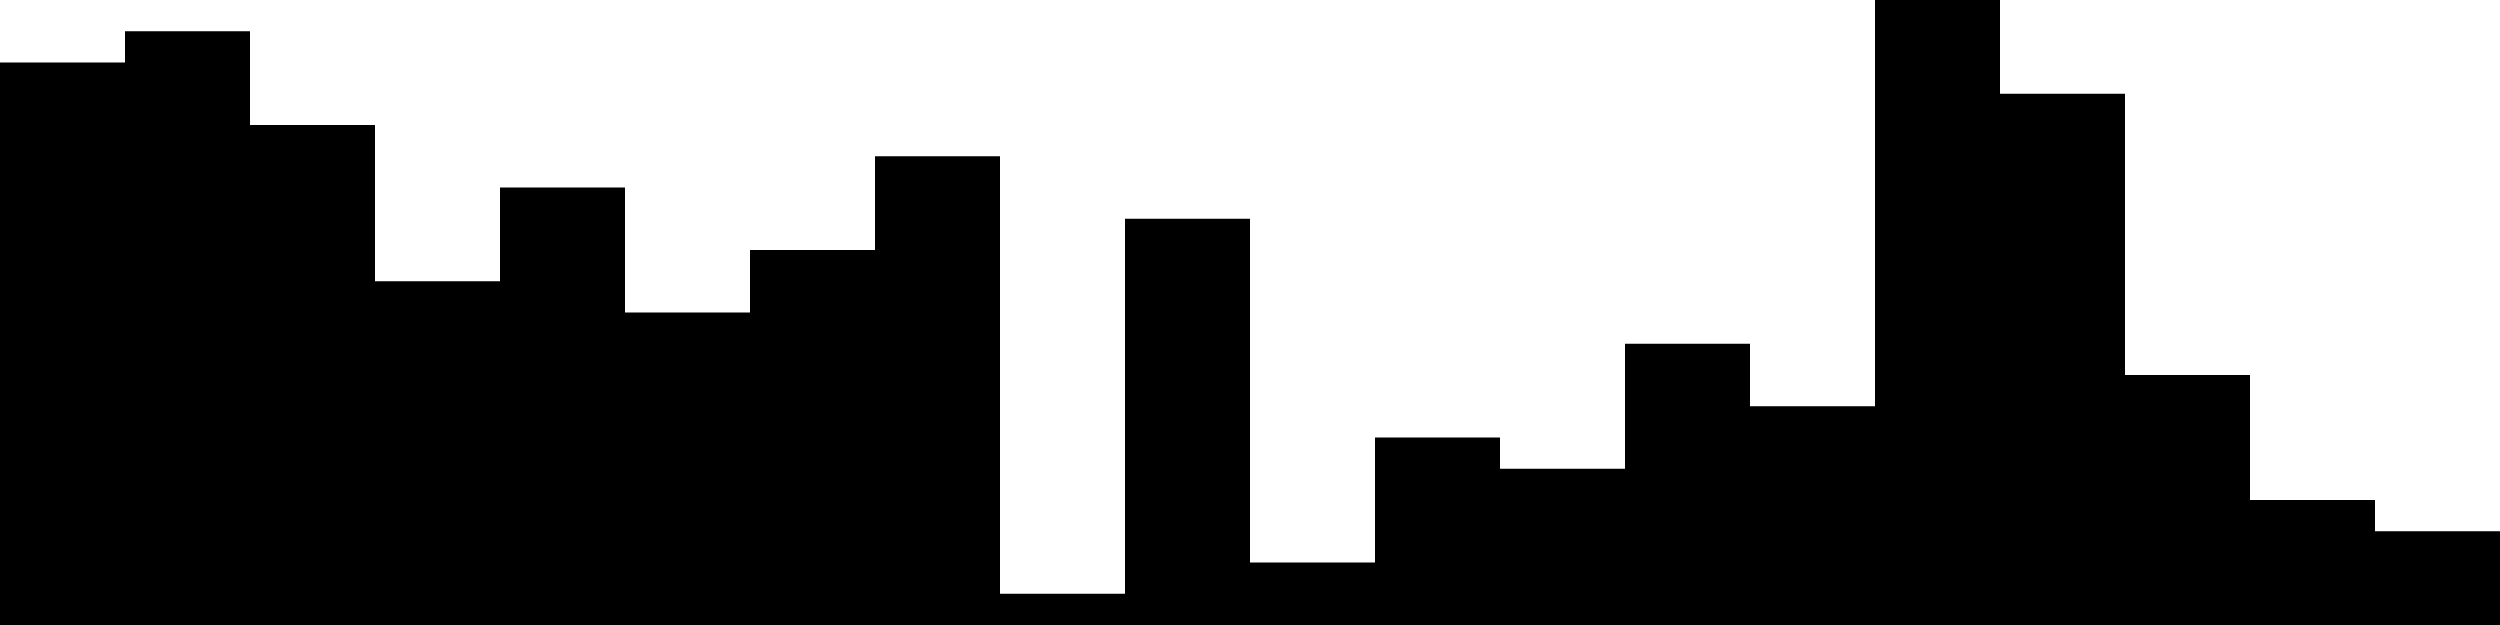 
<svg xmlns="http://www.w3.org/2000/svg" width="800" height="200">
<style>
rect {
    fill: black;
}
@media (prefers-color-scheme: dark) {
    rect {
        fill: white;
    }
}
</style>
<rect width="40" height="180" x="0" y="20" />
<rect width="40" height="190" x="40" y="10" />
<rect width="40" height="160" x="80" y="40" />
<rect width="40" height="110" x="120" y="90" />
<rect width="40" height="140" x="160" y="60" />
<rect width="40" height="100" x="200" y="100" />
<rect width="40" height="120" x="240" y="80" />
<rect width="40" height="150" x="280" y="50" />
<rect width="40" height="10" x="320" y="190" />
<rect width="40" height="130" x="360" y="70" />
<rect width="40" height="20" x="400" y="180" />
<rect width="40" height="60" x="440" y="140" />
<rect width="40" height="50" x="480" y="150" />
<rect width="40" height="90" x="520" y="110" />
<rect width="40" height="70" x="560" y="130" />
<rect width="40" height="200" x="600" y="0" />
<rect width="40" height="170" x="640" y="30" />
<rect width="40" height="80" x="680" y="120" />
<rect width="40" height="40" x="720" y="160" />
<rect width="40" height="30" x="760" y="170" />
</svg>
